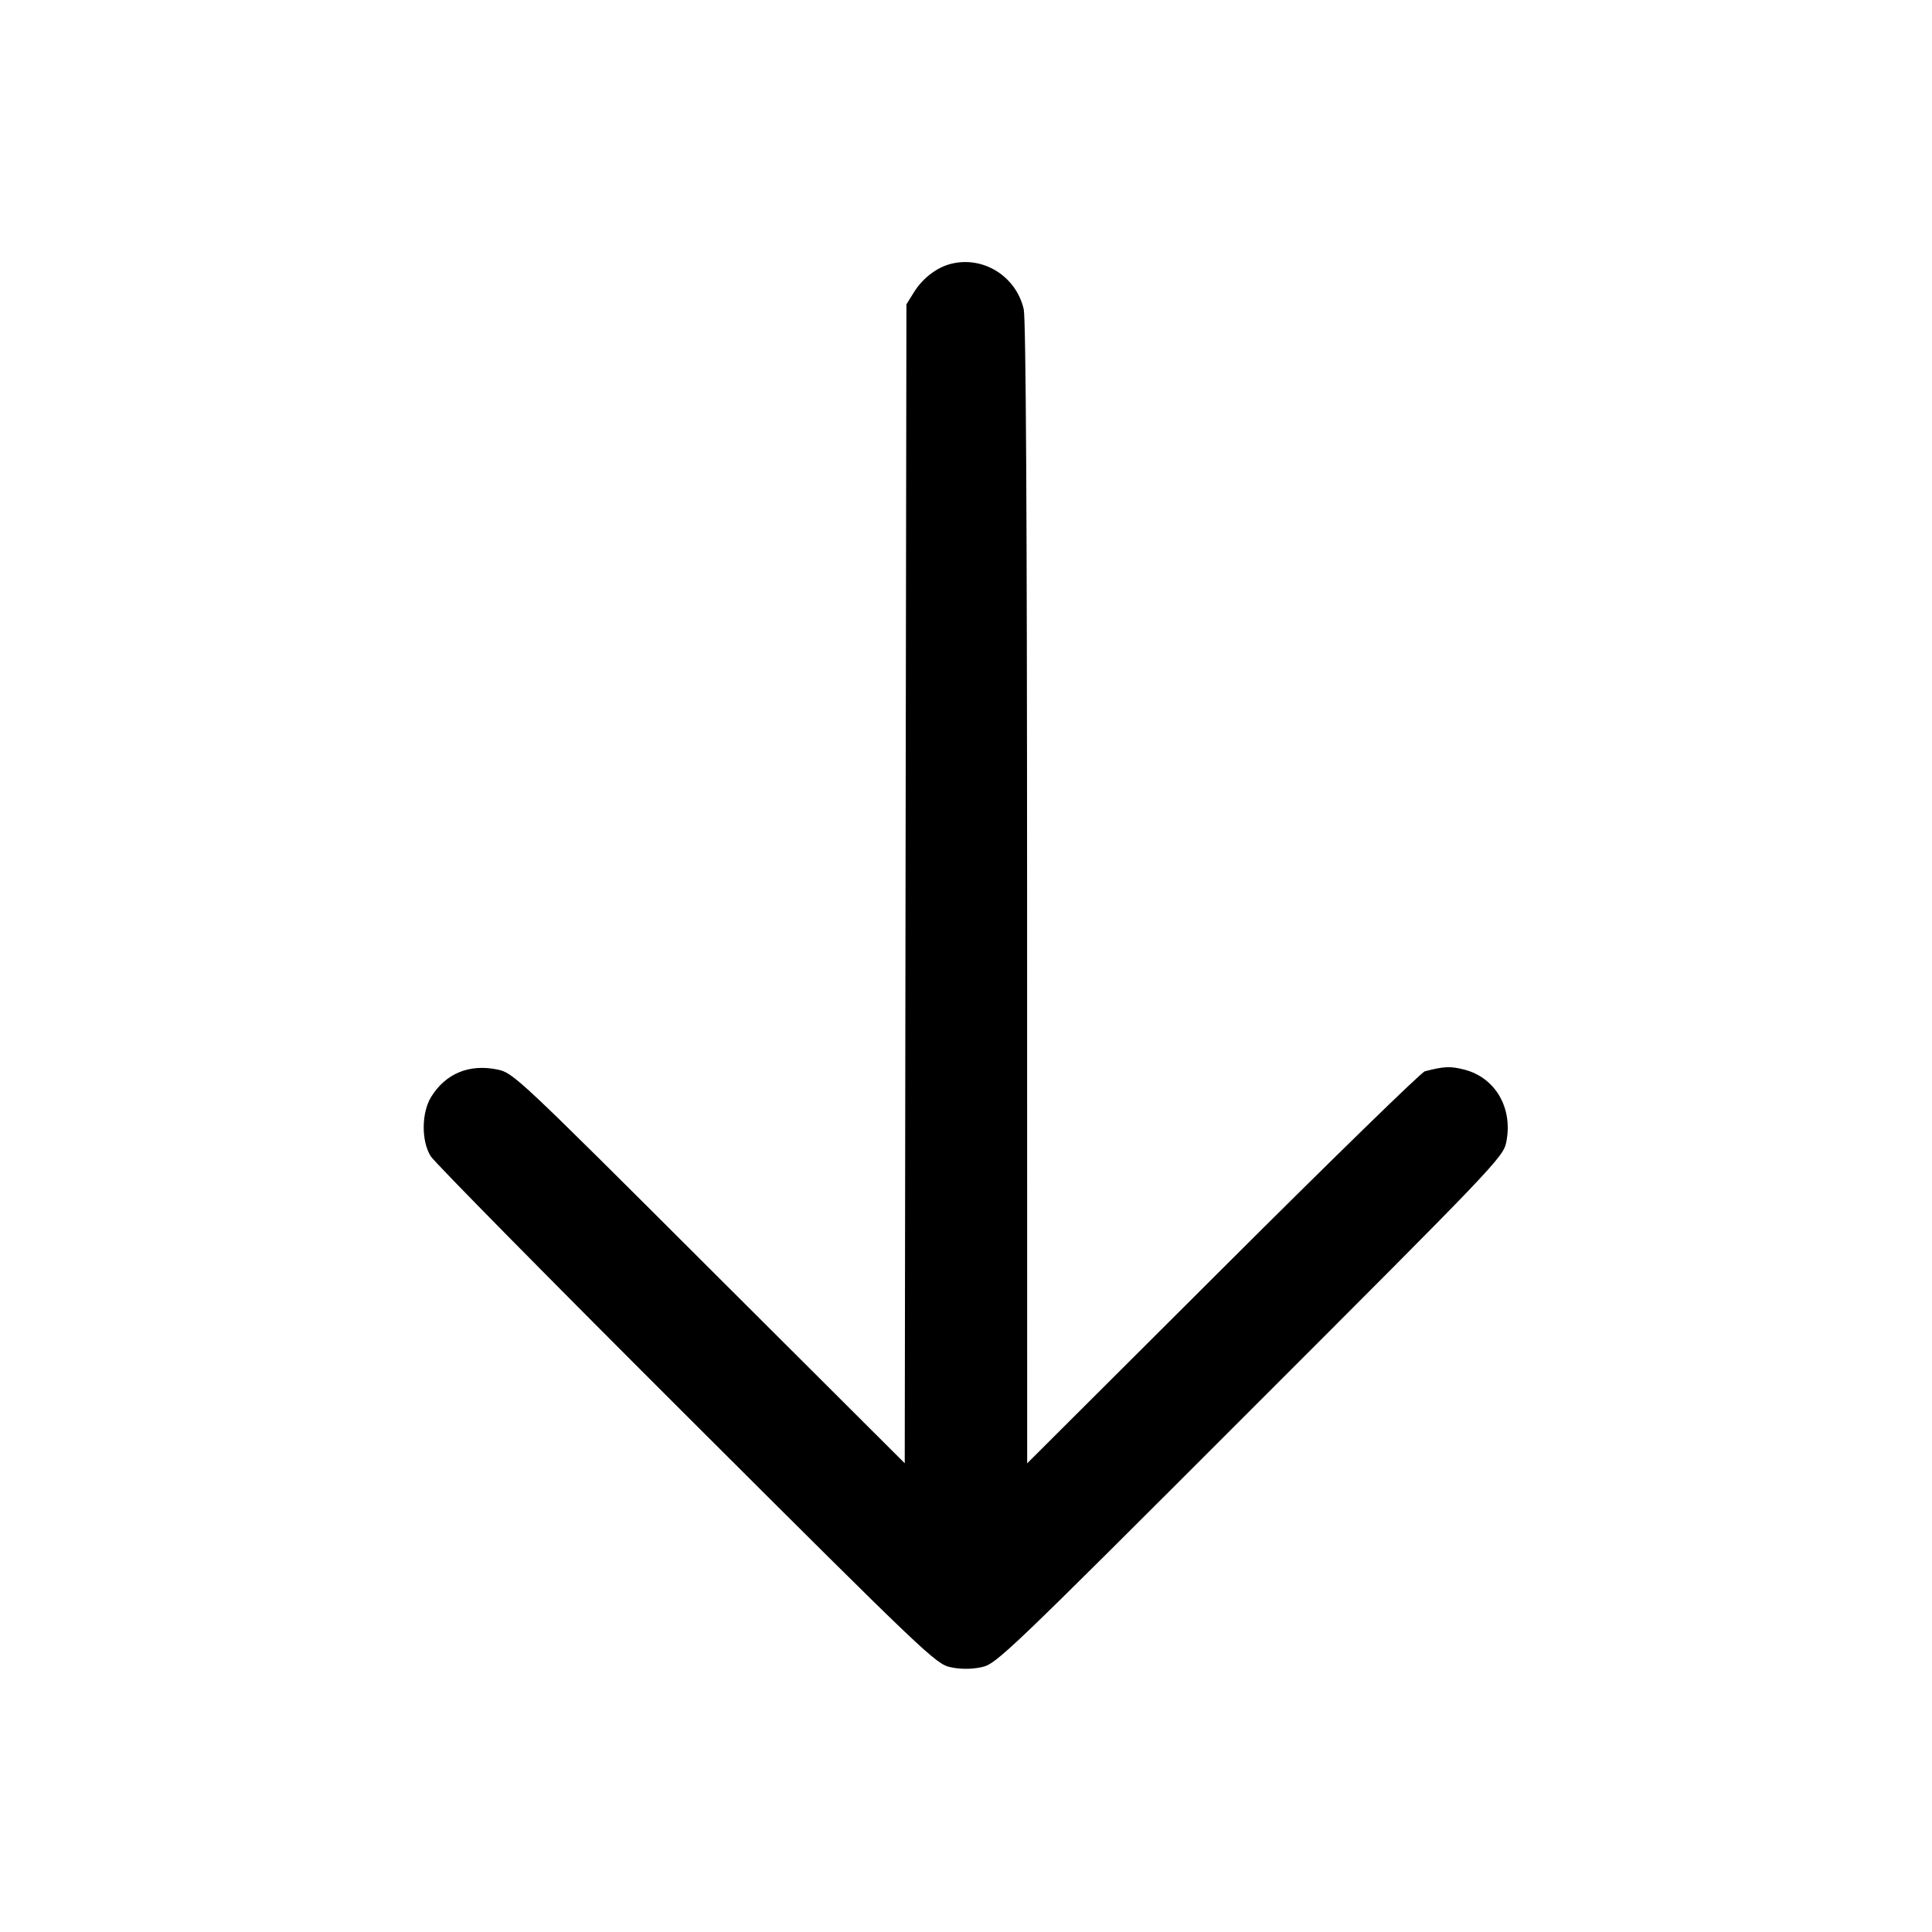 <svg width="24" height="24" viewBox="0 0 24 24" fill="none" xmlns="http://www.w3.org/2000/svg"><path d="M11.815 3.277 C 11.638 3.321,11.461 3.456,11.353 3.631 L 11.260 3.780 11.249 10.979 L 11.239 18.177 8.809 15.753 C 6.424 13.372,6.376 13.327,6.179 13.286 C 5.829 13.214,5.536 13.335,5.356 13.626 C 5.235 13.823,5.232 14.174,5.351 14.364 C 5.398 14.439,6.827 15.889,8.528 17.586 C 11.516 20.568,11.626 20.673,11.810 20.711 C 11.933 20.737,12.067 20.737,12.190 20.711 C 12.374 20.674,12.482 20.571,15.526 17.526 C 18.571 14.482,18.674 14.374,18.711 14.190 C 18.798 13.766,18.576 13.384,18.186 13.286 C 18.016 13.243,17.940 13.246,17.700 13.308 C 17.656 13.319,16.527 14.420,15.190 15.754 L 12.760 18.178 12.759 11.099 C 12.758 6.378,12.744 3.960,12.717 3.841 C 12.623 3.432,12.215 3.177,11.815 3.277 " stroke="none" fill-rule="evenodd" fill="black"></path></svg>